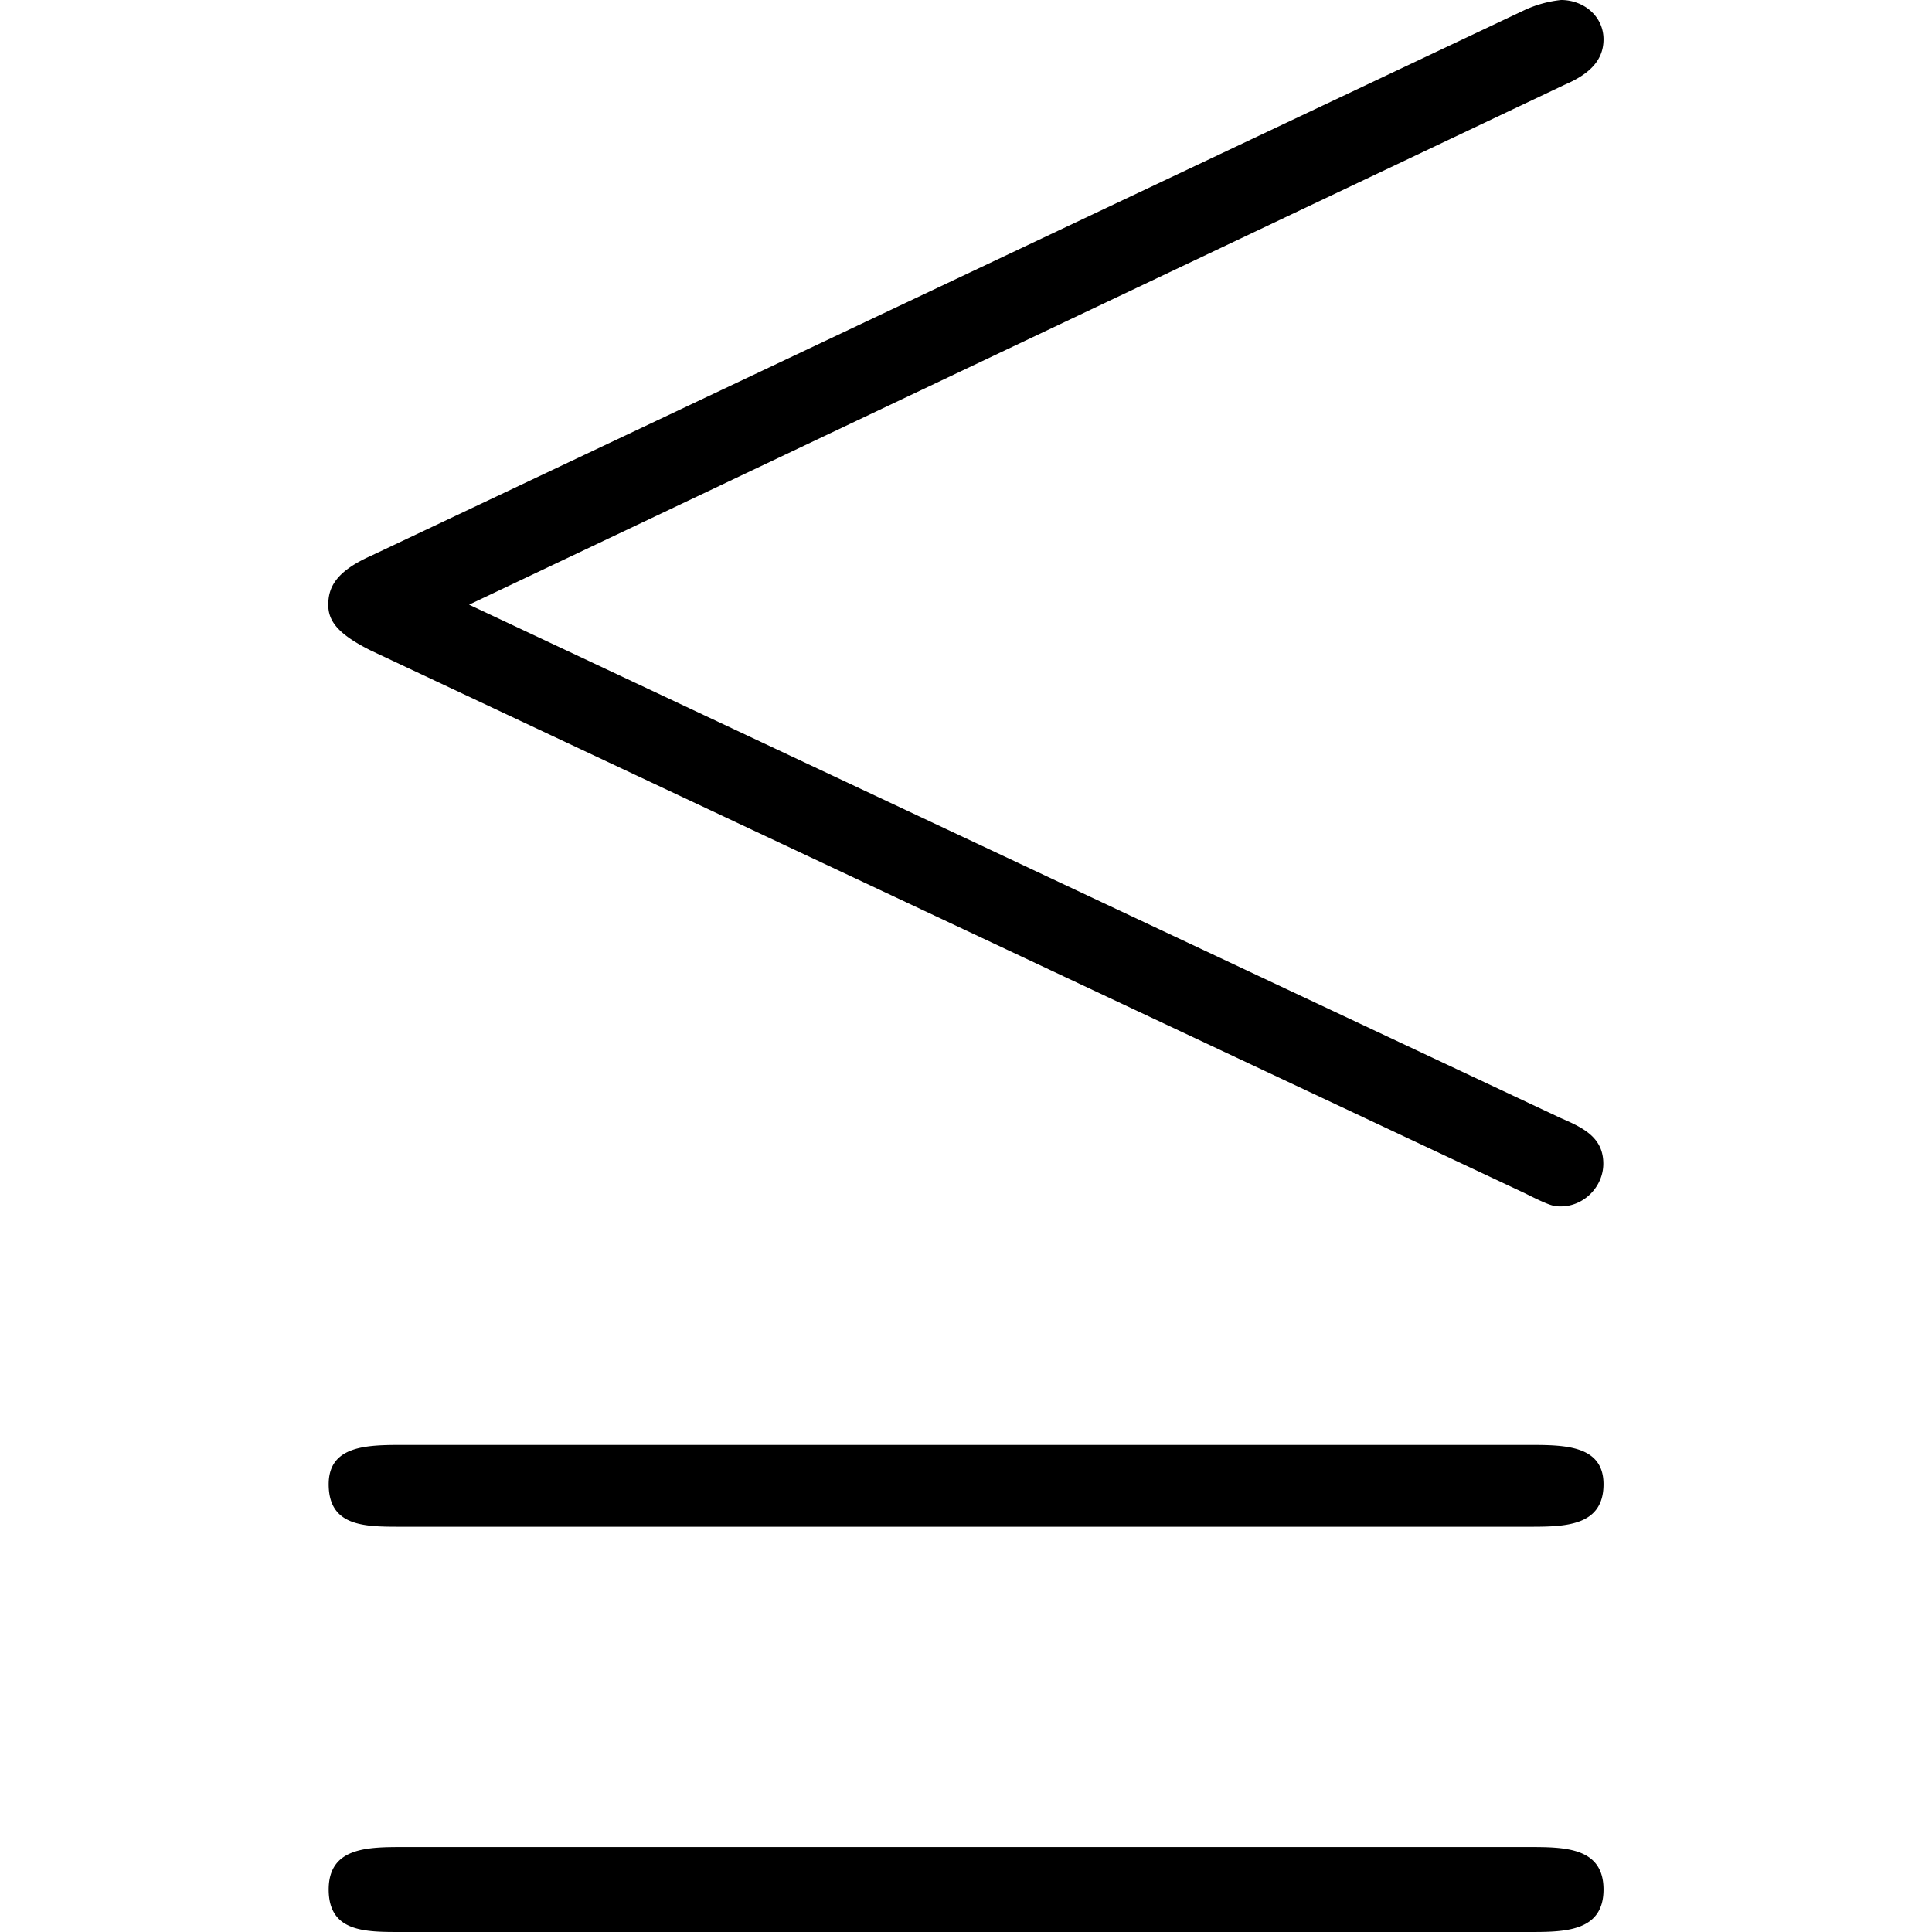 <svg xmlns="http://www.w3.org/2000/svg" xmlns:xlink="http://www.w3.org/1999/xlink" width="64" height="64" viewBox="0 0 6.094 9.234"><svg overflow="visible" x="-.828" y="7.5"><path style="stroke:none" d="M6.734-7.094c.11-.047.188-.11.188-.218 0-.11-.094-.188-.203-.188a.554.554 0 0 0-.172.047L1.03-4.843c-.172.077-.203.155-.203.234 0 .078.047.14.203.218l5.516 2.594c.125.063.14.063.172.063.11 0 .203-.094.203-.204 0-.125-.094-.171-.203-.218L1.5-4.61zm-.171 8.828c.171 0 .359 0 .359-.203s-.188-.203-.36-.203H1.188c-.171 0-.359 0-.359.203s.172.203.344.203zm0-1.937c.171 0 .359 0 .359-.203 0-.188-.188-.188-.36-.188H1.188c-.171 0-.359 0-.359.188 0 .203.172.203.344.203zm0 0"/></svg></svg>